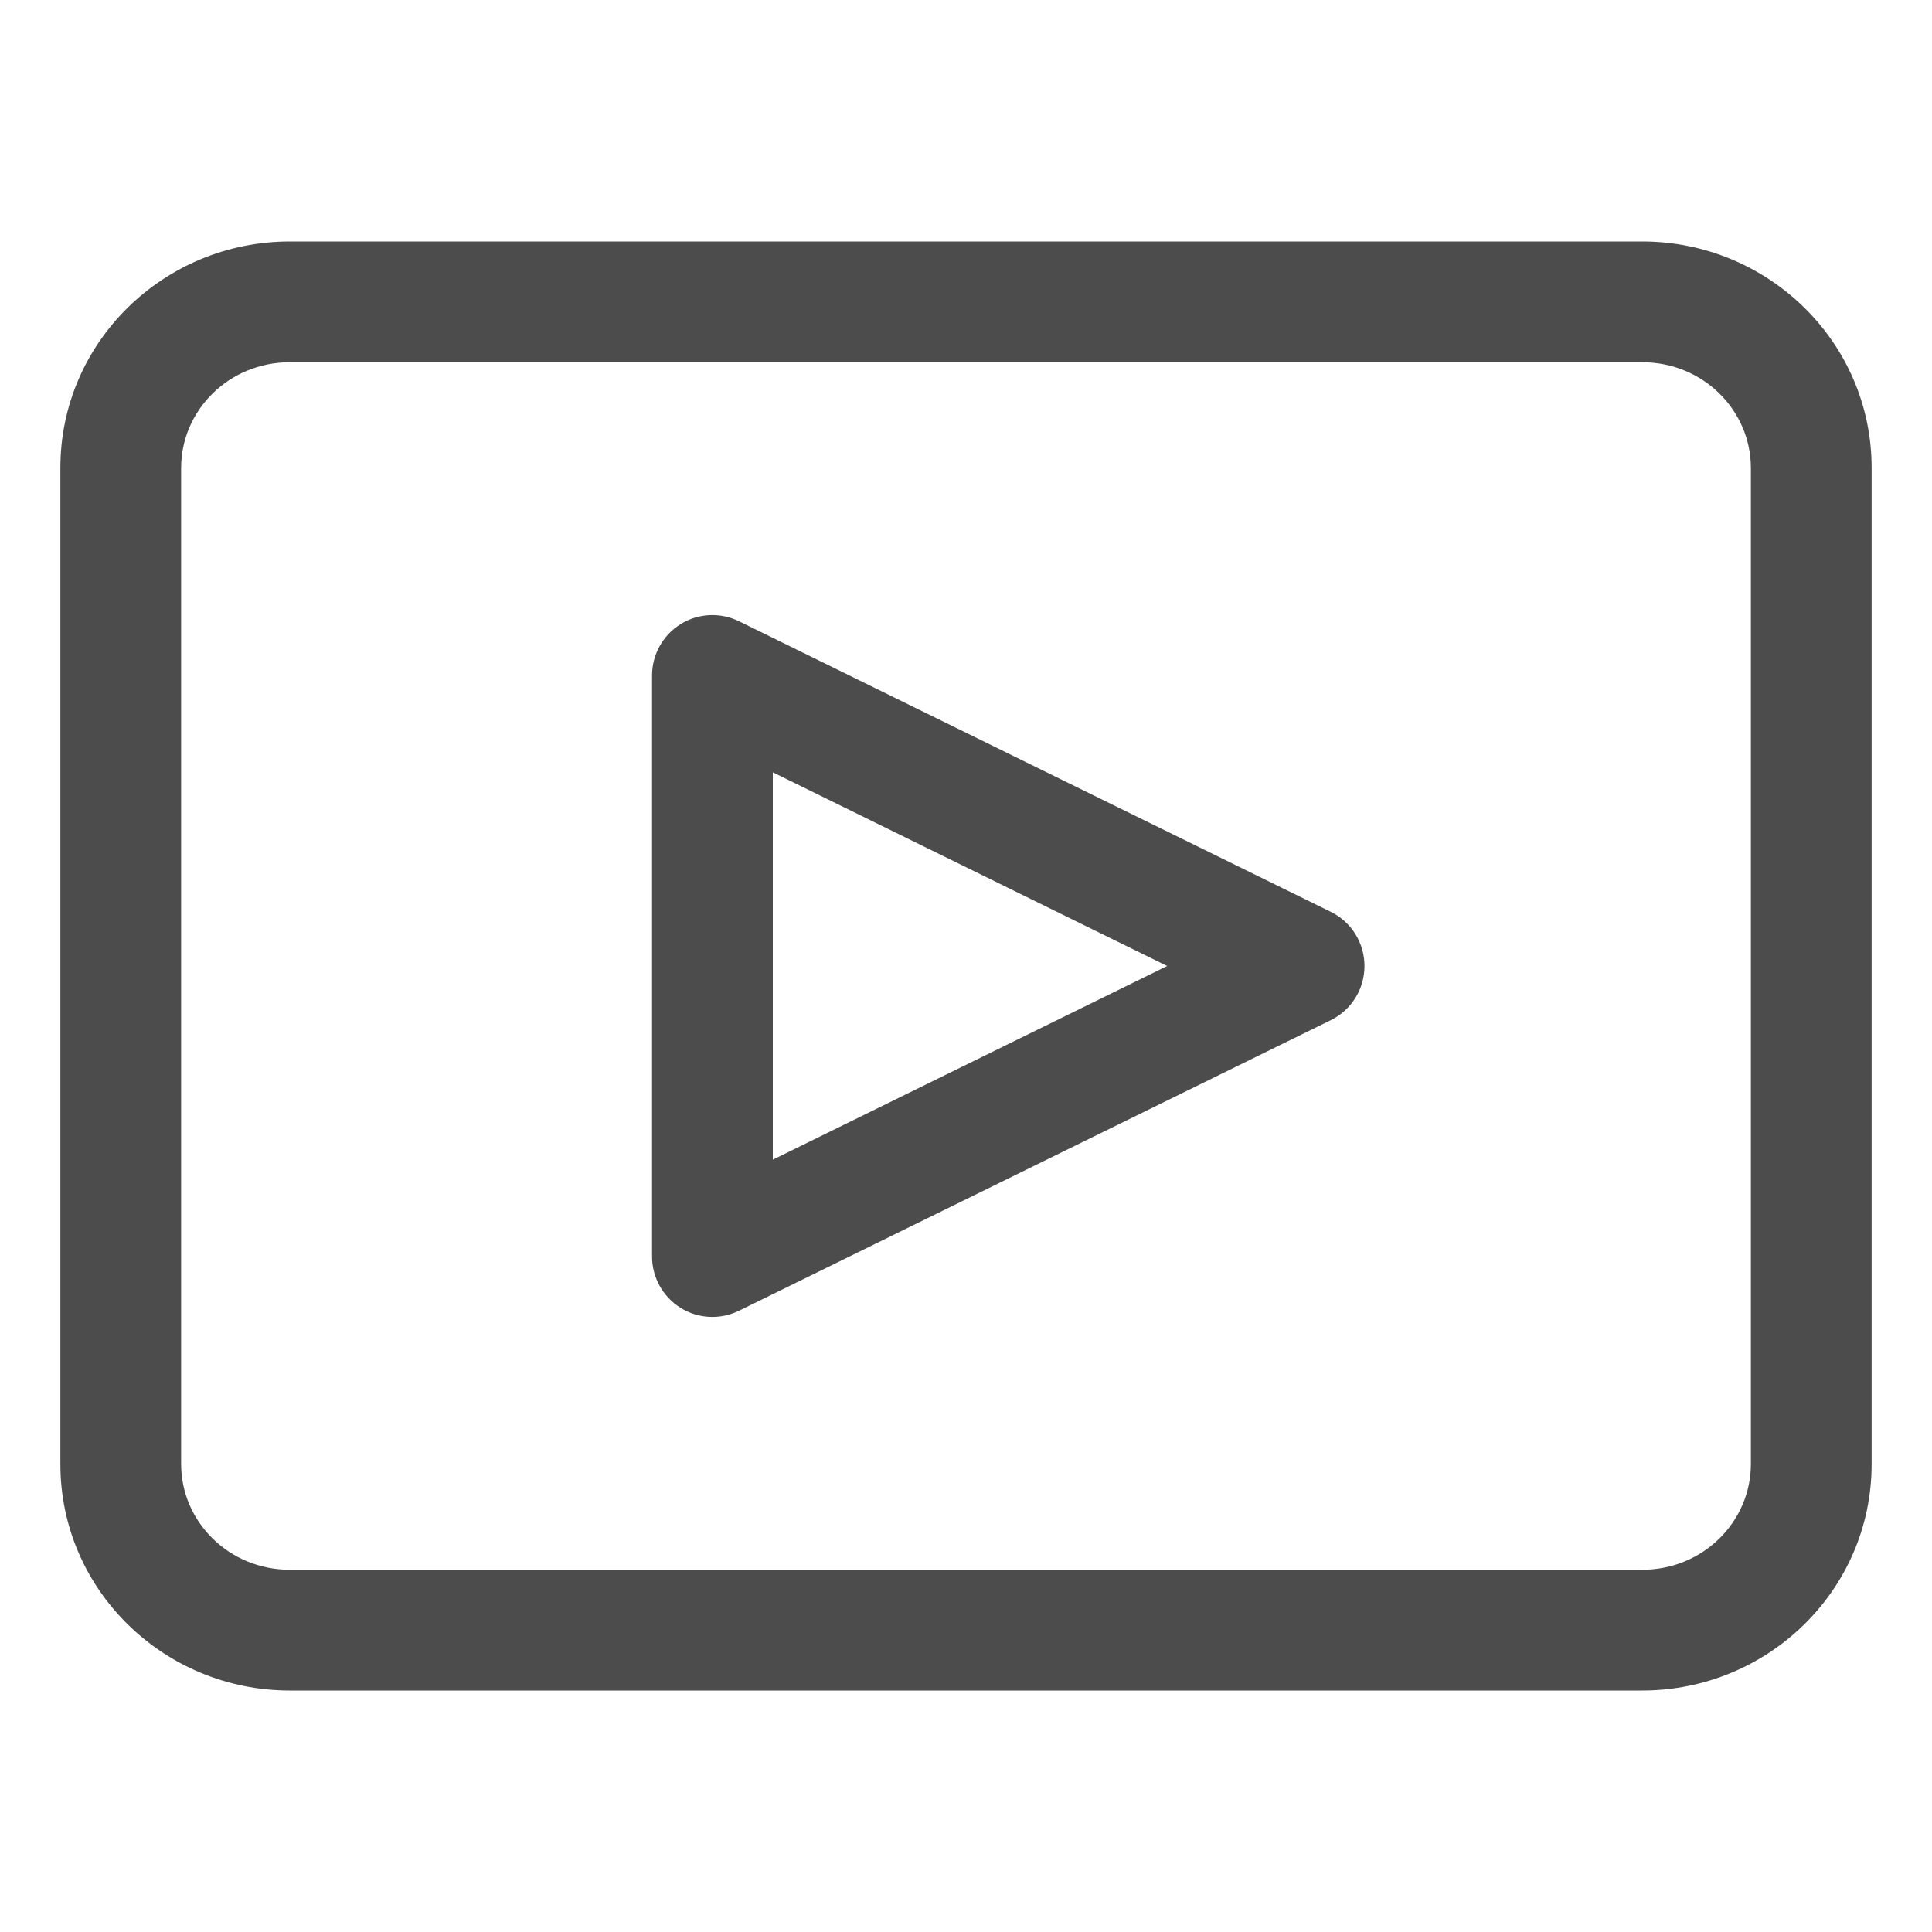 <svg width="16" height="16" viewBox="0 0 16 16" fill="none" xmlns="http://www.w3.org/2000/svg">
<path fill-rule="evenodd" clip-rule="evenodd" d="M0.5 3.875C0.5 2.831 1.359 2 2.4 2H13.6C14.641 2 15.5 2.831 15.5 3.875V12.125C15.5 13.169 14.641 14 13.6 14H2.4C1.359 14 0.5 13.169 0.5 12.125V3.875ZM2.4 3C1.894 3 1.5 3.4 1.5 3.875V12.125C1.5 12.6 1.894 13 2.4 13H13.6C14.106 13 14.5 12.6 14.5 12.125V3.875C14.5 3.4 14.106 3 13.6 3H2.4ZM5.636 5.169C5.782 5.078 5.965 5.069 6.12 5.145L11.02 7.551C11.192 7.635 11.3 7.809 11.3 8C11.3 8.191 11.192 8.365 11.02 8.449L6.12 10.855C5.965 10.931 5.782 10.922 5.636 10.831C5.489 10.739 5.4 10.579 5.4 10.406V5.594C5.4 5.421 5.489 5.261 5.636 5.169ZM6.4 6.396V9.604L9.666 8L6.4 6.396Z" fill="black" fill-opacity="0.7"/>
</svg>
